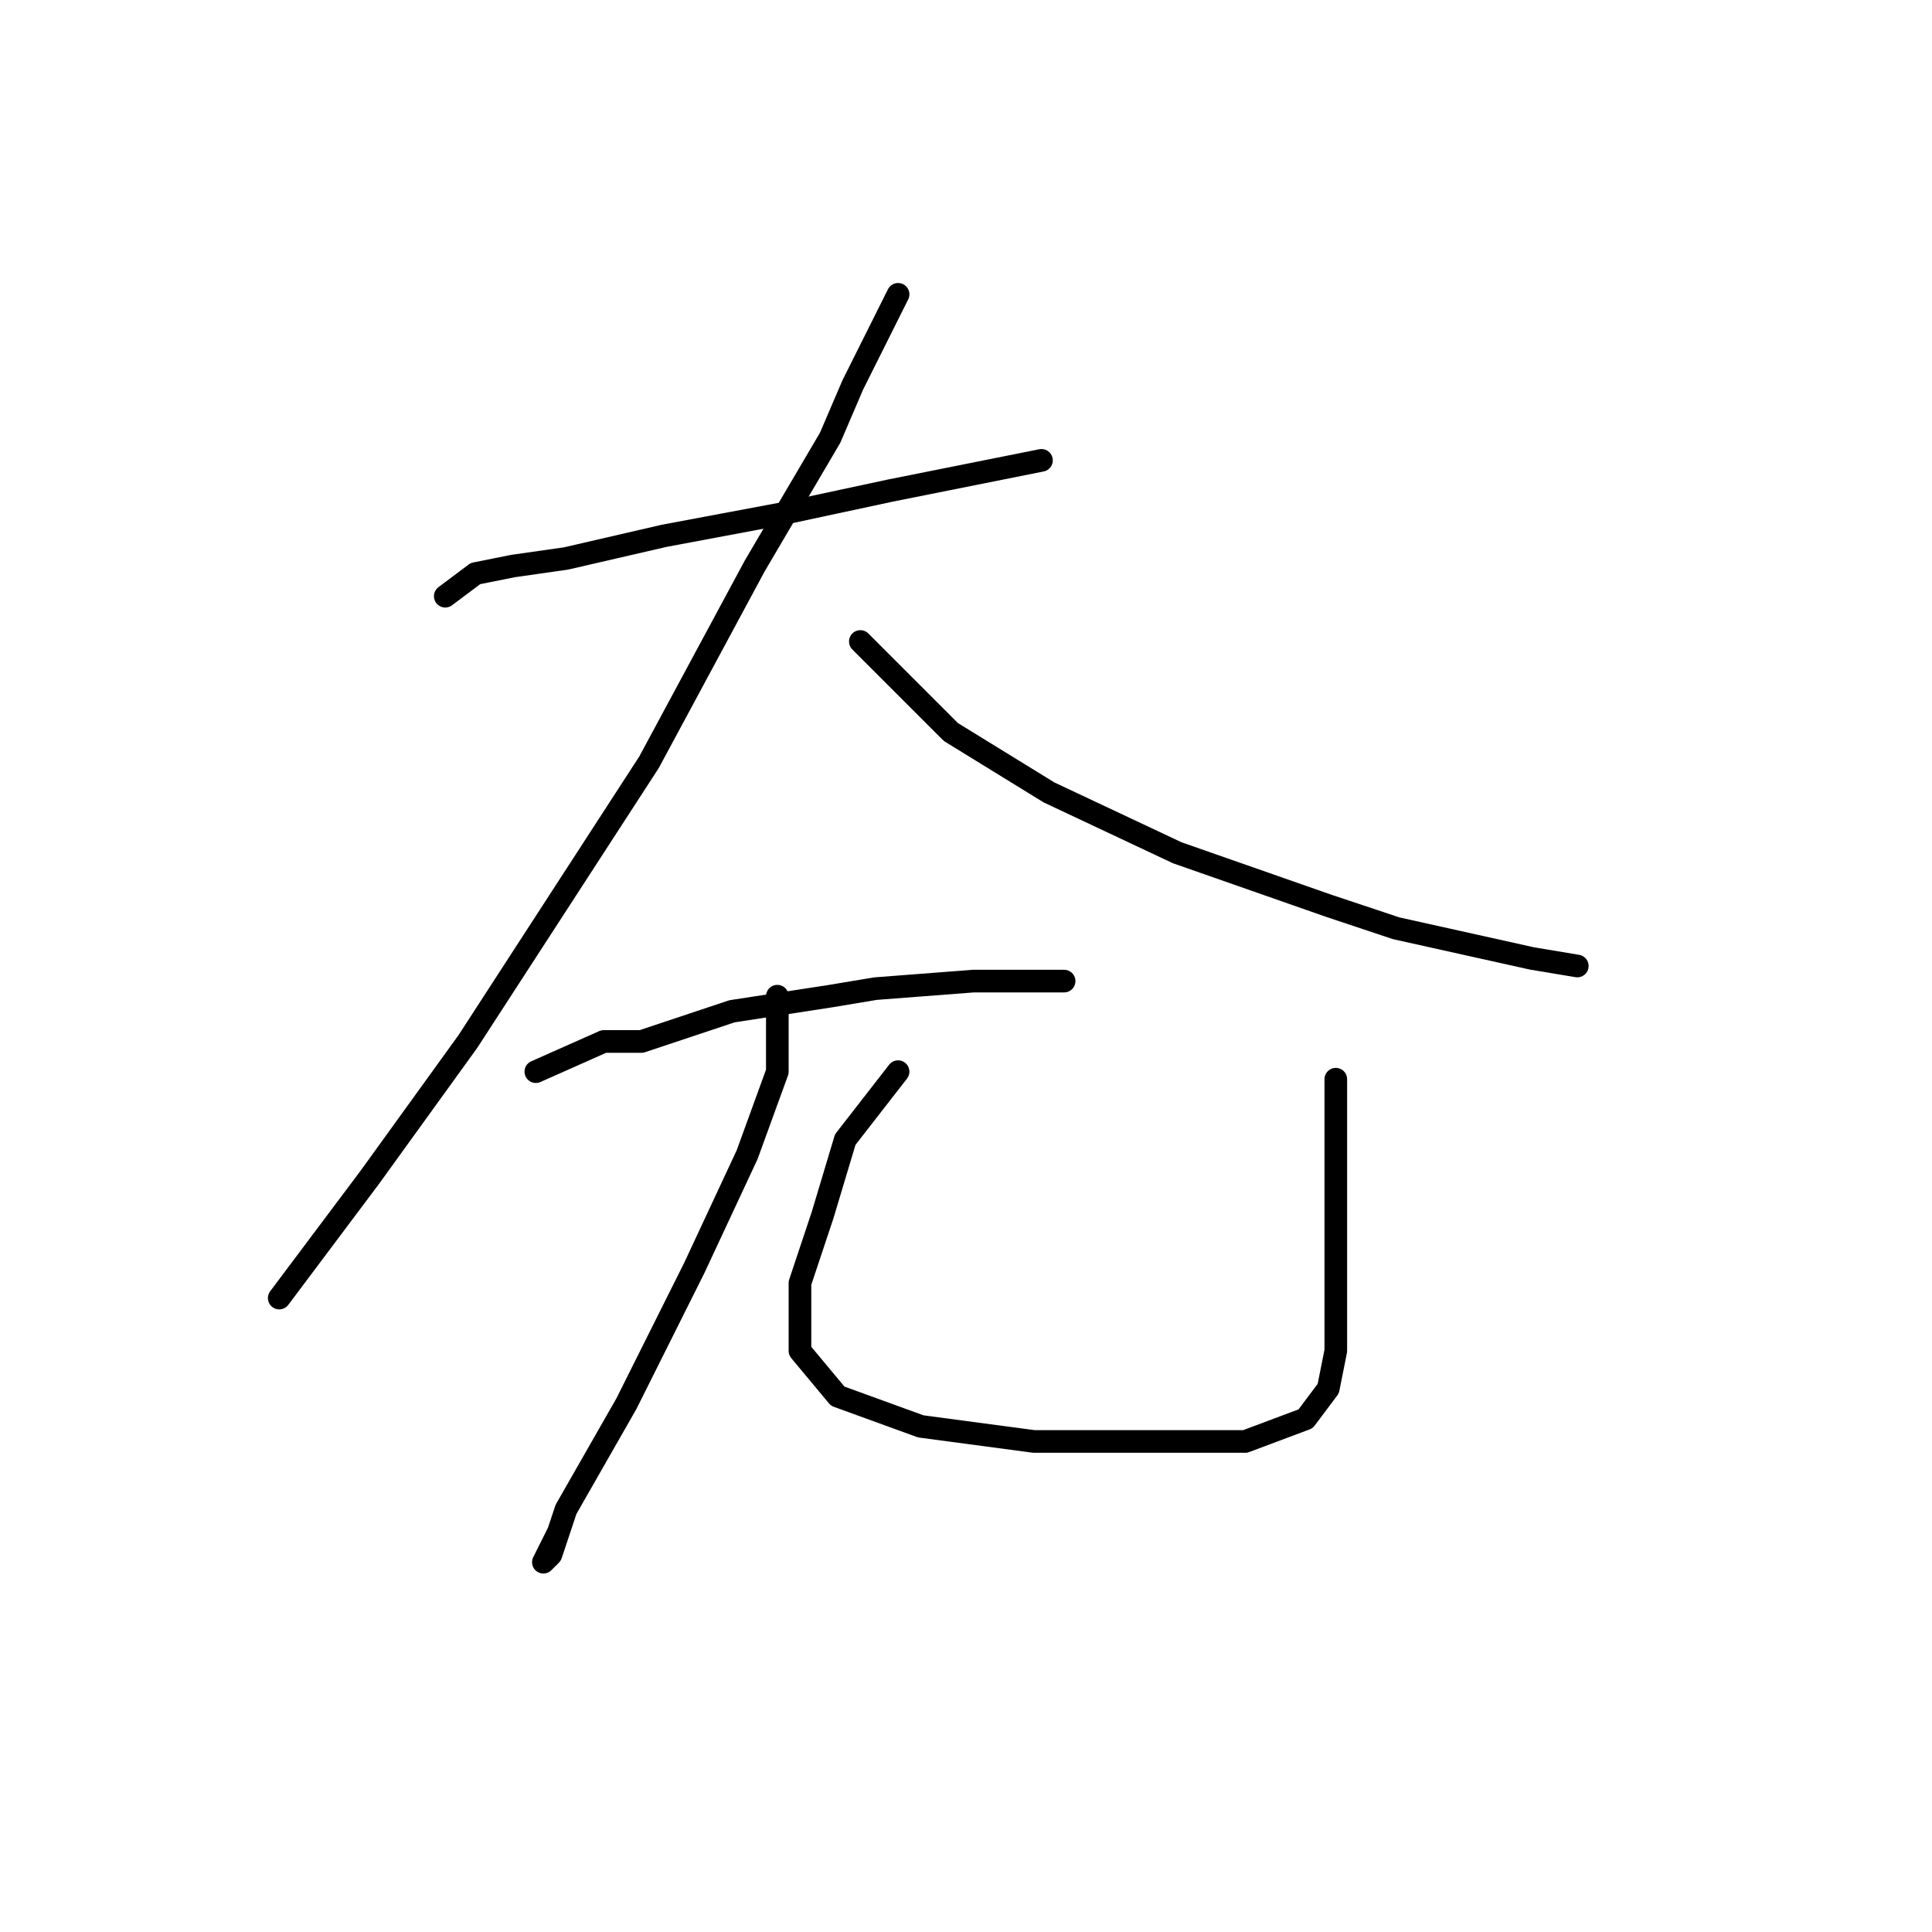 <?xml version="1.0" standalone="no"?>
    <svg width="256" height="256" xmlns="http://www.w3.org/2000/svg" version="1.1">
    <polyline stroke="black" stroke-width="3" stroke-linecap="round" fill="transparent" stroke-linejoin="round" points="59 79 63 76 68 75 75 74 88 71 104 68 118 65 133 62 138 61 138 61 " />
        <polyline stroke="black" stroke-width="3" stroke-linecap="round" fill="transparent" stroke-linejoin="round" points="119 39 113 51 110 58 100 75 86 101 62 138 49 156 40 168 37 172 37 172 " />
        <polyline stroke="black" stroke-width="3" stroke-linecap="round" fill="transparent" stroke-linejoin="round" points="114 85 126 97 139 105 156 113 176 120 185 123 203 127 209 128 209 128 " />
        <polyline stroke="black" stroke-width="3" stroke-linecap="round" fill="transparent" stroke-linejoin="round" points="71 142 80 138 85 138 97 134 110 132 116 131 129 130 138 130 141 130 141 130 " />
        <polyline stroke="black" stroke-width="3" stroke-linecap="round" fill="transparent" stroke-linejoin="round" points="103 132 103 142 99 153 92 168 83 186 75 200 73 206 72 207 74 203 74 203 " />
        <polyline stroke="black" stroke-width="3" stroke-linecap="round" fill="transparent" stroke-linejoin="round" points="119 142 112 151 109 161 106 170 106 179 111 185 122 189 137 191 152 191 165 191 173 188 176 184 177 179 177 165 177 143 177 143 " />
        </svg>